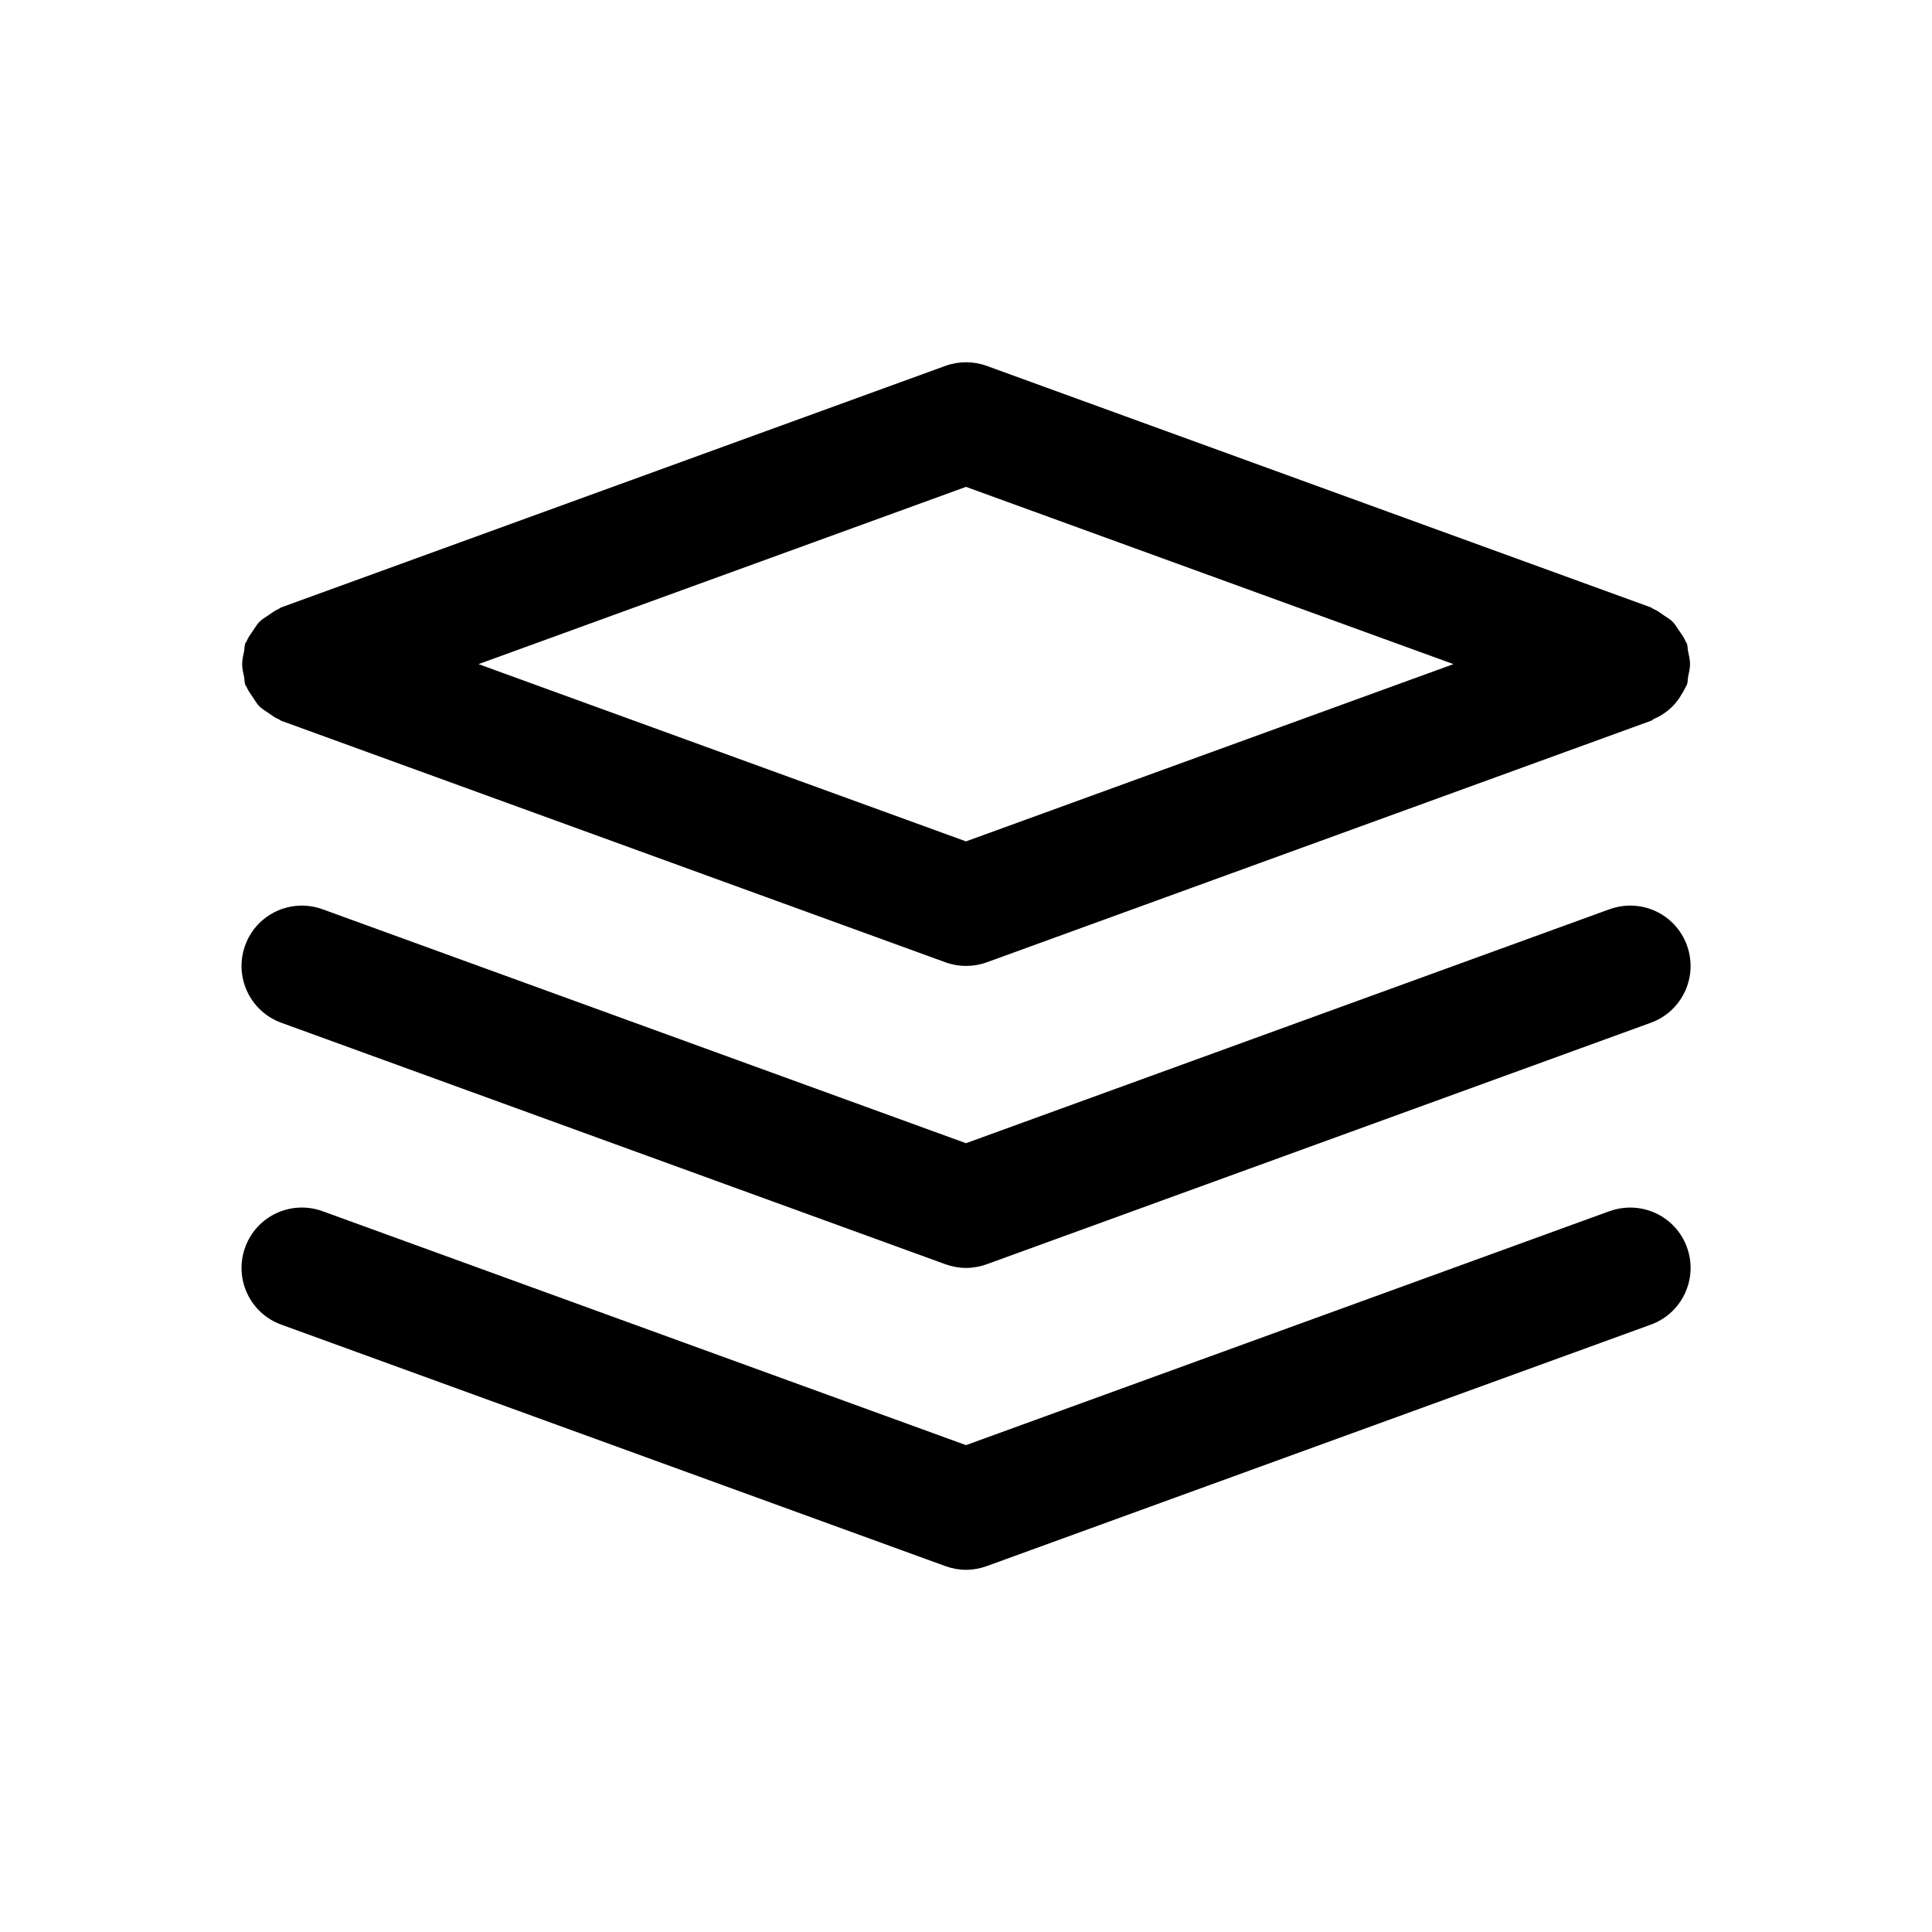 <svg width="32" height="32" viewBox="0 0 32 32" fill="none" xmlns="http://www.w3.org/2000/svg">
<path d="M27.96 10.792C27.95 10.747 27.956 10.702 27.94 10.658C27.935 10.644 27.923 10.635 27.918 10.622C27.891 10.556 27.849 10.501 27.809 10.442C27.774 10.392 27.746 10.339 27.703 10.297C27.662 10.256 27.611 10.229 27.563 10.195C27.503 10.153 27.447 10.111 27.38 10.083C27.366 10.077 27.357 10.066 27.343 10.06L16.343 6.06C16.122 5.98 15.88 5.98 15.659 6.06L4.659 10.06C4.644 10.065 4.635 10.077 4.621 10.083C4.556 10.11 4.501 10.152 4.443 10.192C4.393 10.226 4.341 10.255 4.299 10.297C4.257 10.339 4.229 10.391 4.194 10.441C4.153 10.5 4.111 10.556 4.084 10.622C4.078 10.636 4.067 10.644 4.062 10.658C4.046 10.702 4.051 10.747 4.042 10.792C4.027 10.861 4.011 10.928 4.011 11C4.011 11.072 4.027 11.139 4.042 11.208C4.052 11.253 4.046 11.298 4.062 11.342C4.067 11.356 4.079 11.365 4.084 11.378C4.111 11.443 4.153 11.498 4.193 11.557C4.228 11.608 4.257 11.661 4.3 11.703C4.34 11.743 4.39 11.77 4.437 11.803C4.498 11.846 4.555 11.889 4.624 11.917C4.637 11.923 4.646 11.934 4.66 11.939L15.66 15.939C15.77 15.979 15.887 15.999 16.002 15.999C16.117 15.999 16.233 15.979 16.344 15.939L27.344 11.939C27.365 11.931 27.378 11.915 27.398 11.906C27.483 11.869 27.562 11.821 27.634 11.762C27.665 11.736 27.692 11.71 27.719 11.682C27.774 11.624 27.819 11.56 27.86 11.488C27.88 11.453 27.902 11.421 27.917 11.384C27.924 11.368 27.935 11.357 27.941 11.341C27.957 11.297 27.952 11.252 27.961 11.207C27.976 11.138 27.992 11.071 27.992 10.999C27.992 10.927 27.976 10.86 27.961 10.791L27.96 10.792ZM16 13.936L7.926 11L16 8.064L24.074 11L16 13.936Z" fill="black"/>
<path d="M26.658 15.06L16 18.935L5.342 15.06C4.821 14.872 4.249 15.139 4.061 15.658C3.872 16.177 4.14 16.751 4.659 16.94L15.659 20.94C15.769 20.98 15.886 21.001 16.001 21.001C16.116 21.001 16.232 20.98 16.343 20.94L27.343 16.94C27.862 16.751 28.13 16.177 27.941 15.658C27.753 15.139 27.182 14.871 26.66 15.06H26.658Z" fill="black"/>
<path d="M26.658 20.061L16 23.936L5.342 20.061C4.821 19.873 4.249 20.14 4.061 20.659C3.872 21.179 4.14 21.752 4.659 21.94L15.659 25.94C15.769 25.98 15.886 26.001 16.001 26.001C16.116 26.001 16.232 25.98 16.343 25.94L27.343 21.94C27.862 21.752 28.13 21.178 27.941 20.659C27.753 20.14 27.182 19.874 26.66 20.061H26.658Z" fill="black"/>
</svg>
